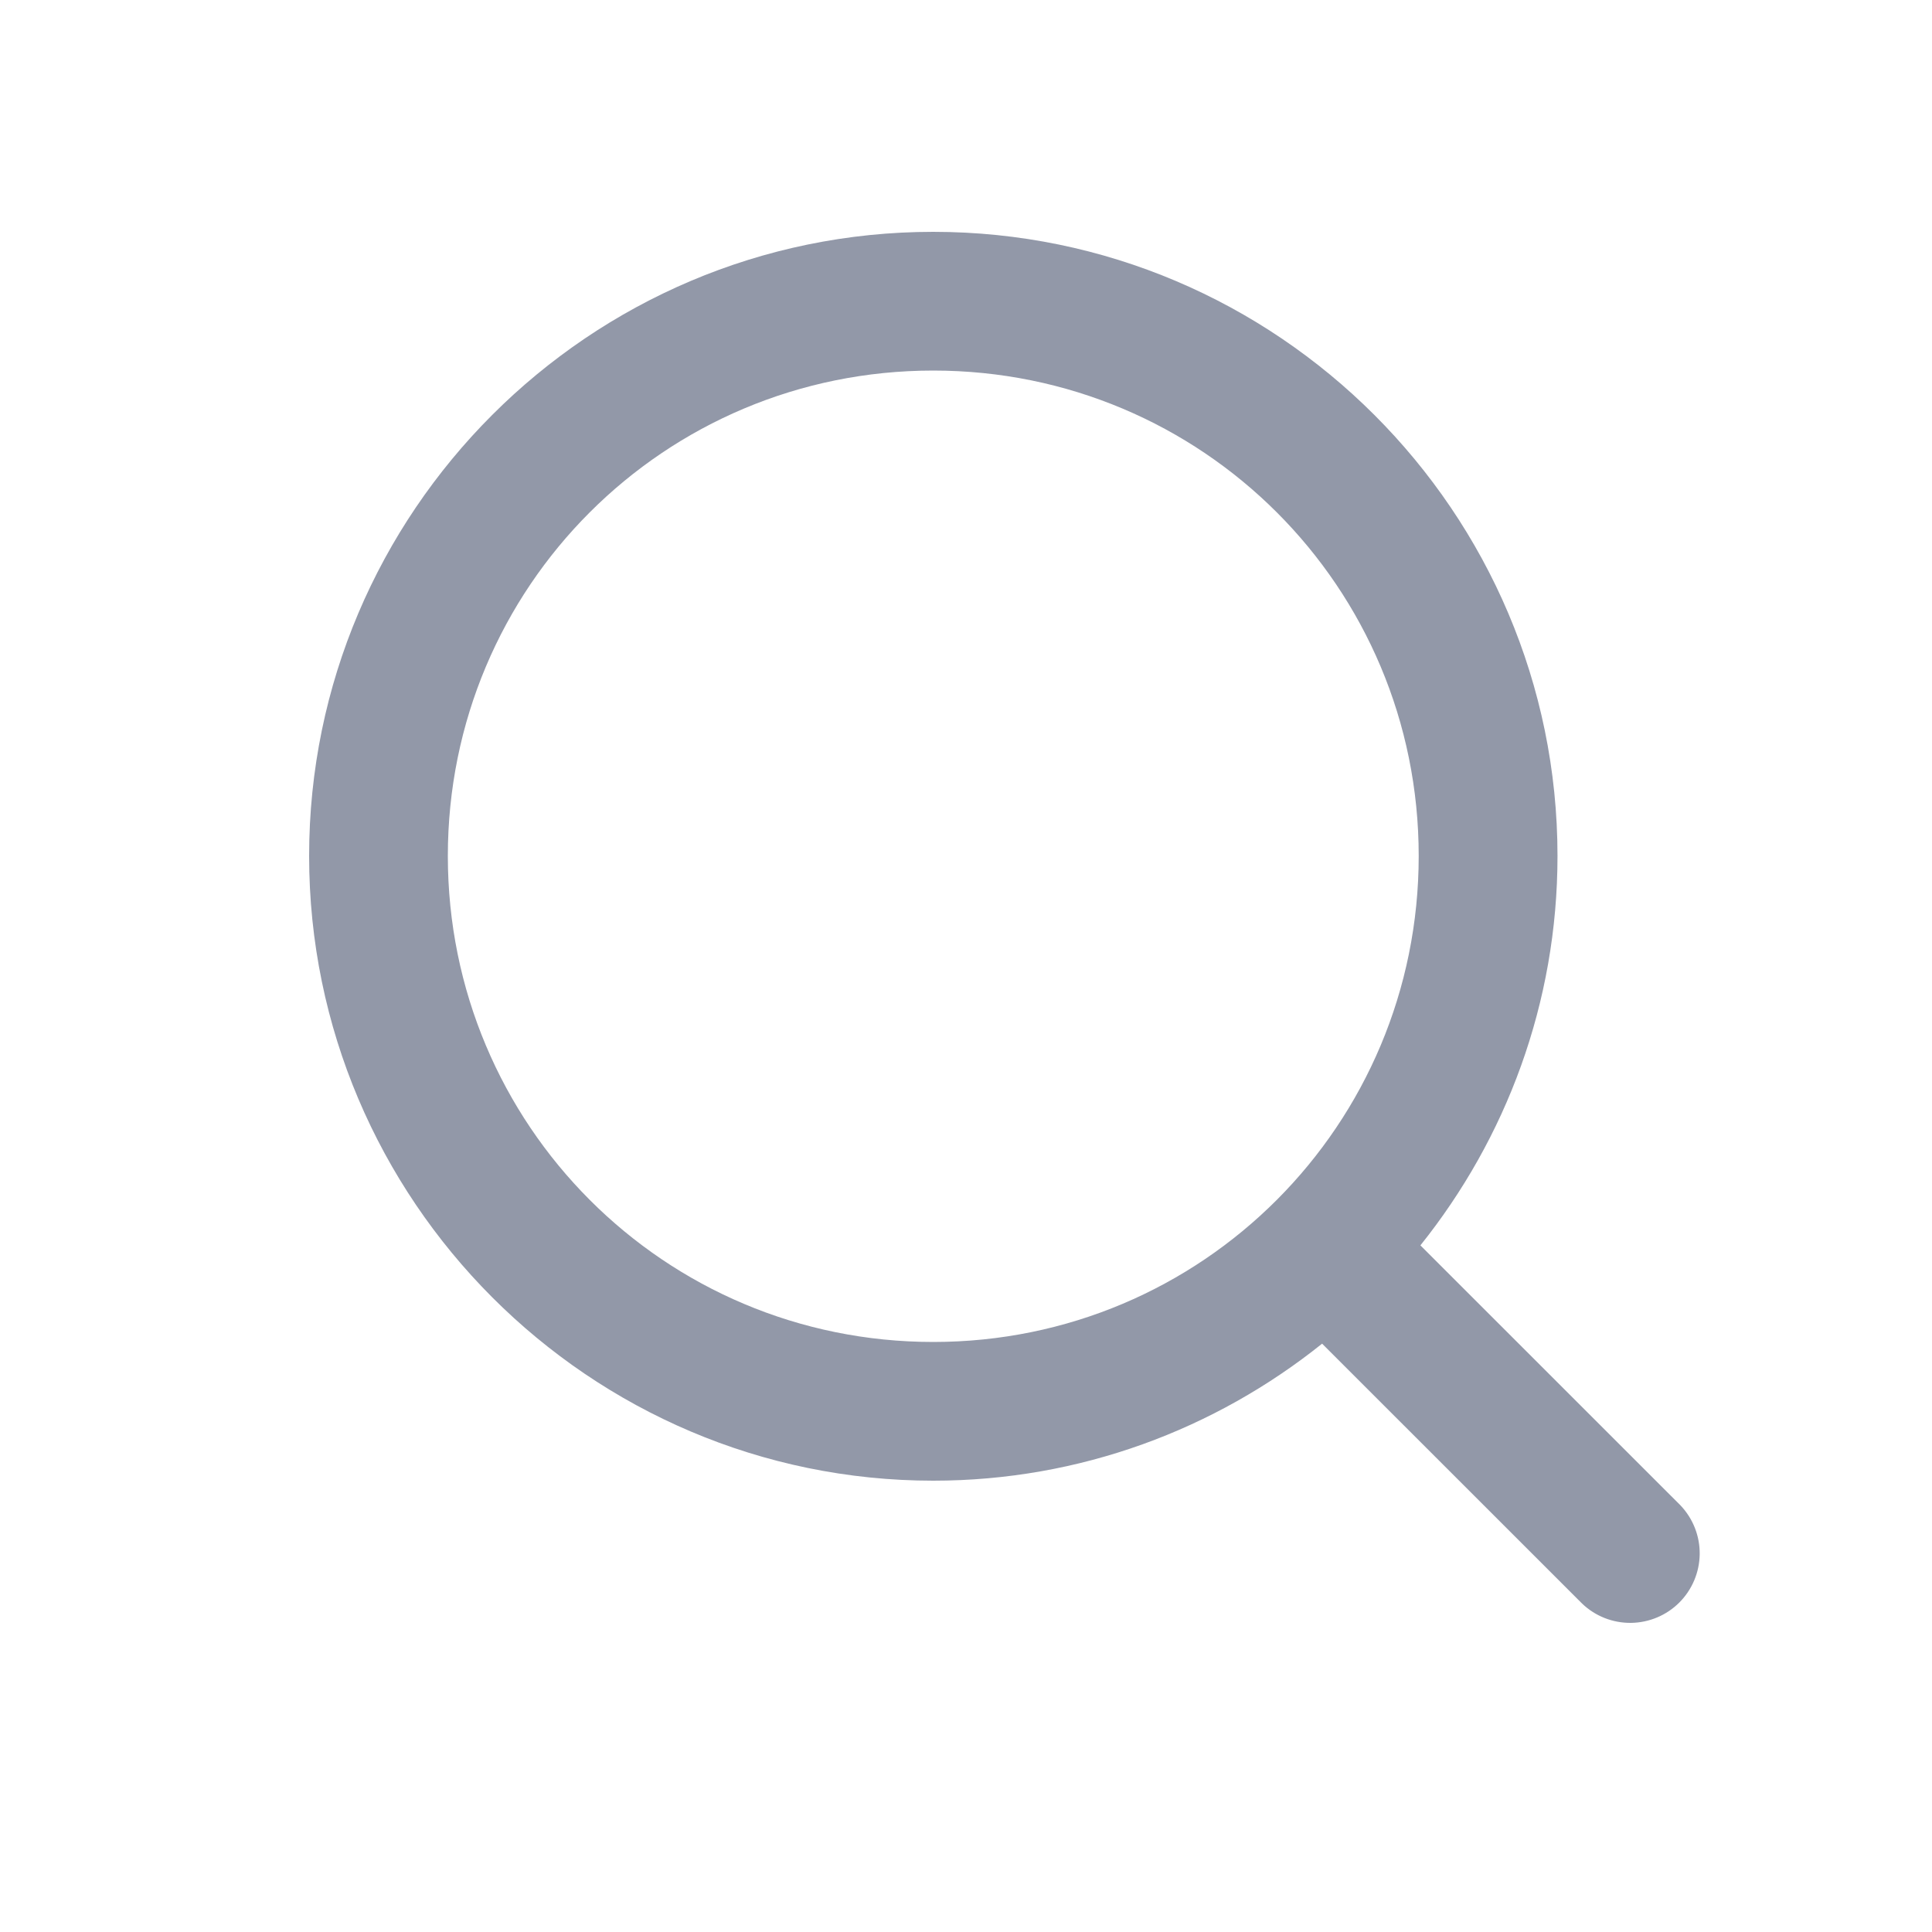 <svg width="25" height="25" viewBox="0 0 25 25" fill="none" xmlns="http://www.w3.org/2000/svg">
<path d="M12.076 3C7.626 3 4 6.626 4 11.076C4 15.527 7.626 19.16 12.076 19.16C13.977 19.16 15.726 18.494 17.108 17.387L20.472 20.75C20.642 20.913 20.868 21.002 21.104 21C21.339 20.997 21.564 20.903 21.73 20.737C21.896 20.571 21.991 20.346 21.994 20.111C21.997 19.876 21.907 19.649 21.745 19.479L18.38 16.115C19.488 14.731 20.154 12.98 20.154 11.076C20.154 6.626 16.527 3 12.076 3ZM12.076 4.795C15.557 4.795 18.358 7.596 18.358 11.076C18.358 14.557 15.557 17.365 12.076 17.365C8.596 17.365 5.795 14.557 5.795 11.076C5.795 7.596 8.596 4.795 12.076 4.795Z" fill="#9298A8"/>
</svg>
